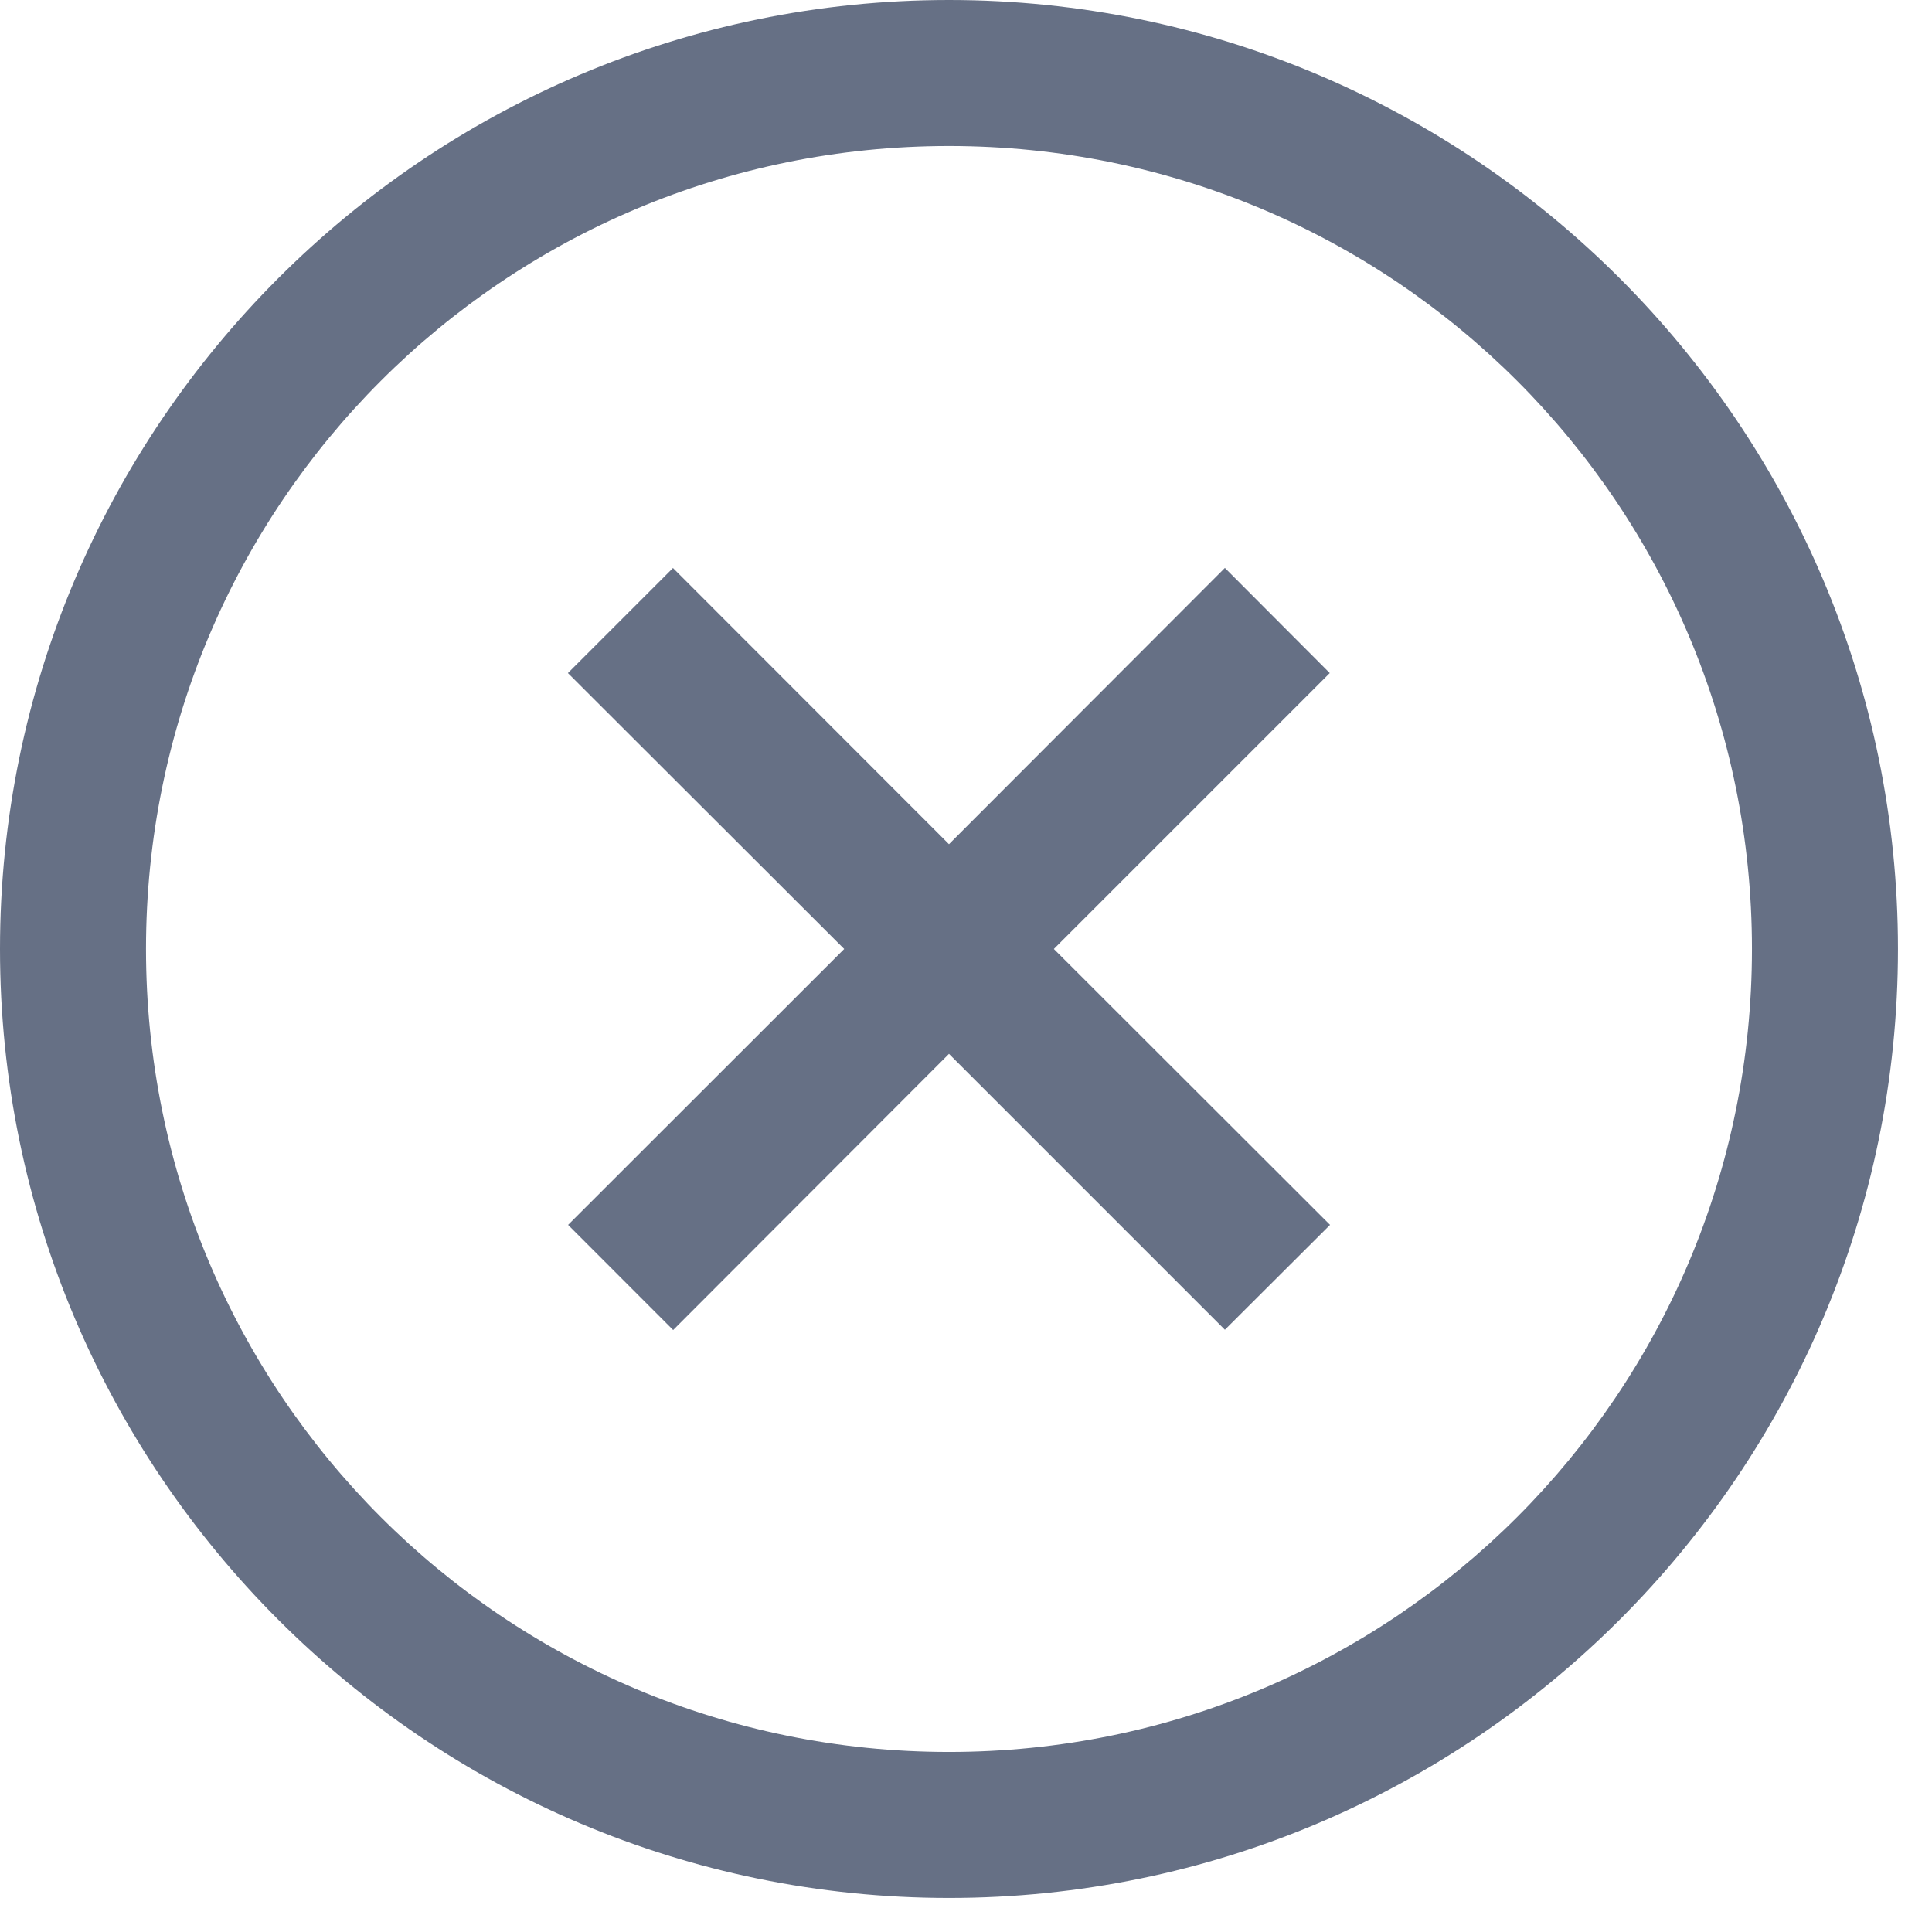 <svg width="21" height="21" viewBox="0 0 21 21" fill="none" xmlns="http://www.w3.org/2000/svg">
<path d="M10.315 0C4.627 0 0 4.627 0 10.315C0 16.003 4.627 20.63 10.315 20.63C16.003 20.63 20.63 16.003 20.63 10.315C20.63 4.627 16.003 0 10.315 0ZM10.315 1.587C15.145 1.587 19.043 5.485 19.043 10.315C19.043 15.145 15.145 19.043 10.315 19.043C5.485 19.043 1.587 15.145 1.587 10.315C1.587 5.485 5.485 1.587 10.315 1.587ZM7.316 6.173L6.173 7.316L9.176 10.315L6.175 13.314L7.317 14.457L10.315 11.455L13.314 14.454L14.457 13.314L11.455 10.315L14.454 7.316L13.314 6.173L10.315 9.176L7.316 6.175V6.173Z" fill="#667085"/>
</svg>
